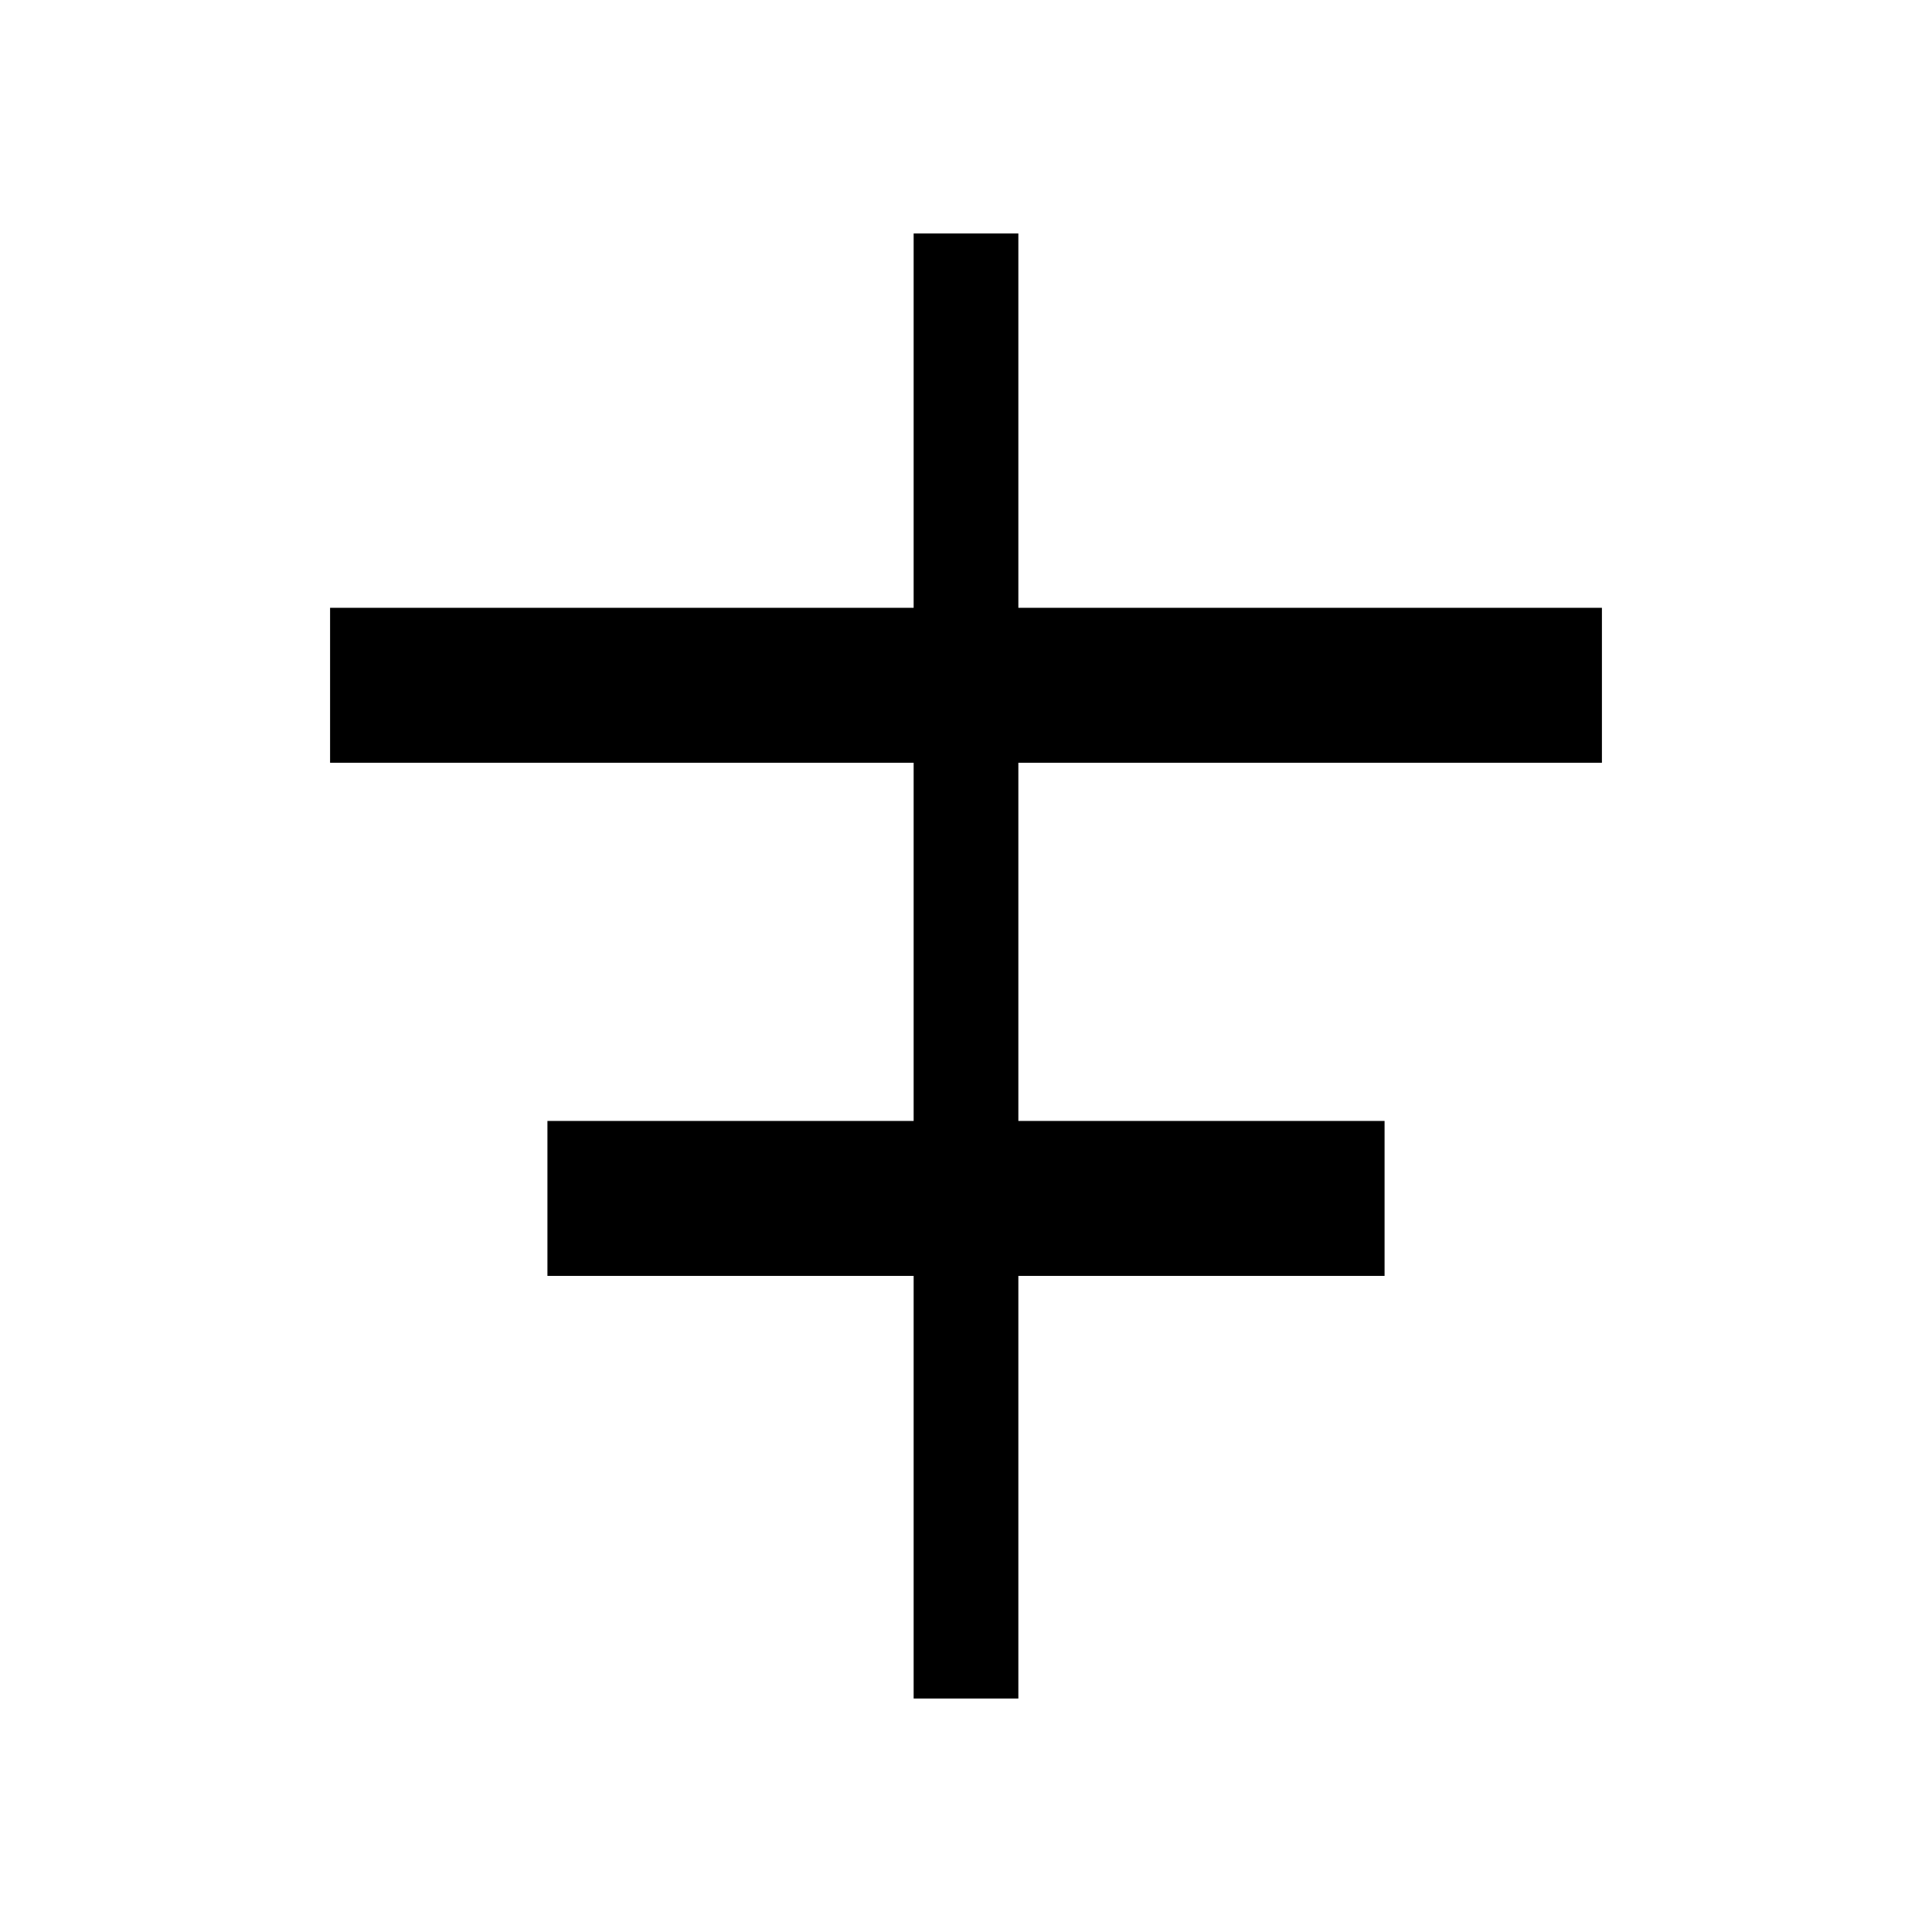 <svg xmlns="http://www.w3.org/2000/svg" viewBox="0 0 20 20"><path d="M9.458 17.583v-4.375H5.667v-1.604h3.791V7.896H3.417V6.292h6.041V2.417h1.084v3.875h6.041v1.604h-6.041v3.708h3.791v1.604h-3.791v4.375Z"/></svg>
